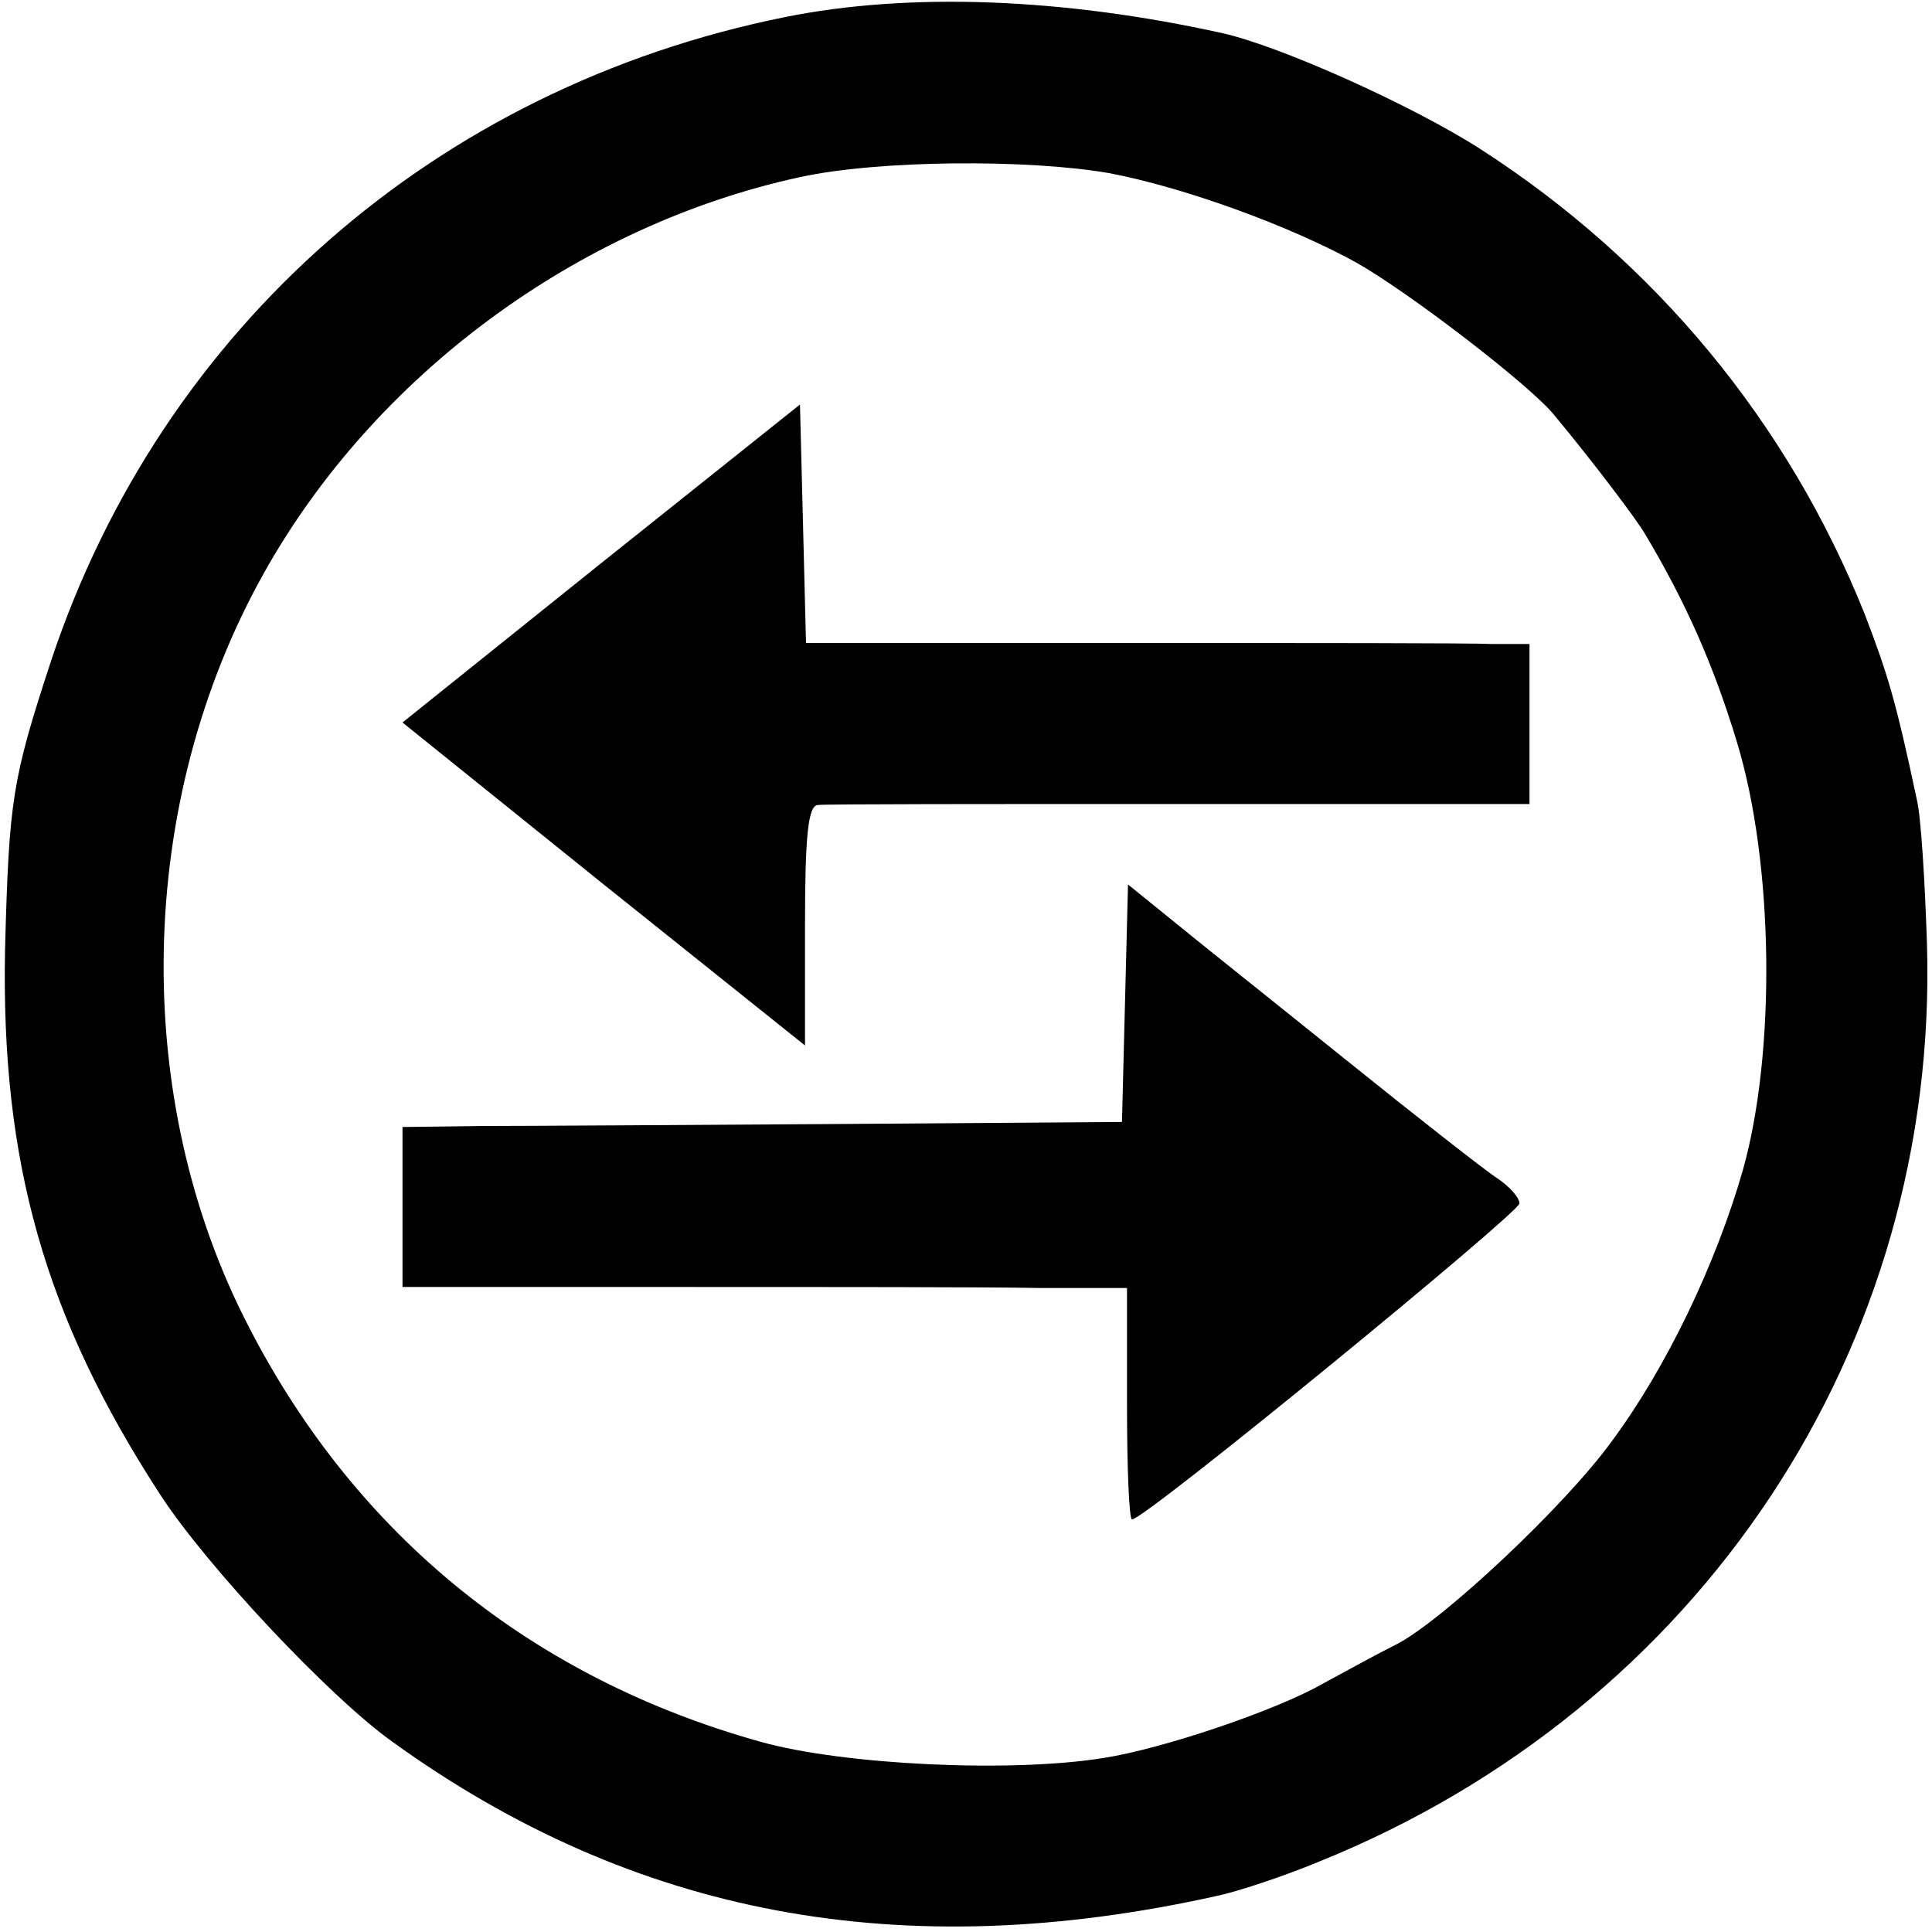 <?xml version="1.0" standalone="no"?>
<!DOCTYPE svg PUBLIC "-//W3C//DTD SVG 20010904//EN"
 "http://www.w3.org/TR/2001/REC-SVG-20010904/DTD/svg10.dtd">
<svg version="1.0" xmlns="http://www.w3.org/2000/svg"
 width="192pt" height="192pt" viewBox="0 0 192 192"
 preserveAspectRatio="xMidYMid meet">
<g transform="translate(0,192) scale(0.1,-0.1)"
fill="#000000" stroke="none">
<path d="M780 1903 c-347 -70 -619 -309 -729 -639 -39 -119 -42 -138 -46 -288
-4 -210 39 -364 154 -541 46 -71 168 -201 231 -246 240 -173 506 -223 820
-153 19 4 65 19 101 34 379 153 616 511 604 912 -2 62 -6 127 -10 143 -21 99
-29 125 -52 185 -76 190 -208 350 -382 462 -67 43 -198 102 -256 115 -158 35
-311 41 -435 16z m322 -155 c74 -14 179 -52 246 -89 53 -30 174 -123 197 -152
39 -47 82 -104 90 -118 40 -67 68 -130 91 -206 37 -121 39 -309 6 -426 -27
-94 -76 -196 -130 -269 -47 -65 -169 -179 -214 -202 -18 -9 -51 -27 -73 -39
-47 -27 -160 -65 -218 -74 -92 -15 -259 -7 -341 16 -226 63 -401 204 -508 411
-119 228 -113 523 14 750 110 197 312 346 533 394 78 17 226 18 307 4z"/>
<path d="M597 1360 l-197 -158 200 -161 200 -160 0 119 c0 89 3 120 13 120 6
1 168 1 360 1 l347 0 0 79 0 80 -37 0 c-21 1 -183 1 -360 1 l-322 0 -3 119 -3
118 -198 -158z"/>
<path d="M1118 923 l-3 -118 -280 -2 c-154 -1 -315 -2 -357 -2 l-78 -1 0 -79
0 -80 273 0 c149 0 311 0 360 -1 l87 0 0 -115 c0 -63 2 -115 5 -115 13 0 385
305 385 314 0 6 -10 17 -22 25 -11 7 -80 61 -152 119 -72 58 -150 120 -173
139 l-42 34 -3 -118z"/>
</g>
</svg>
